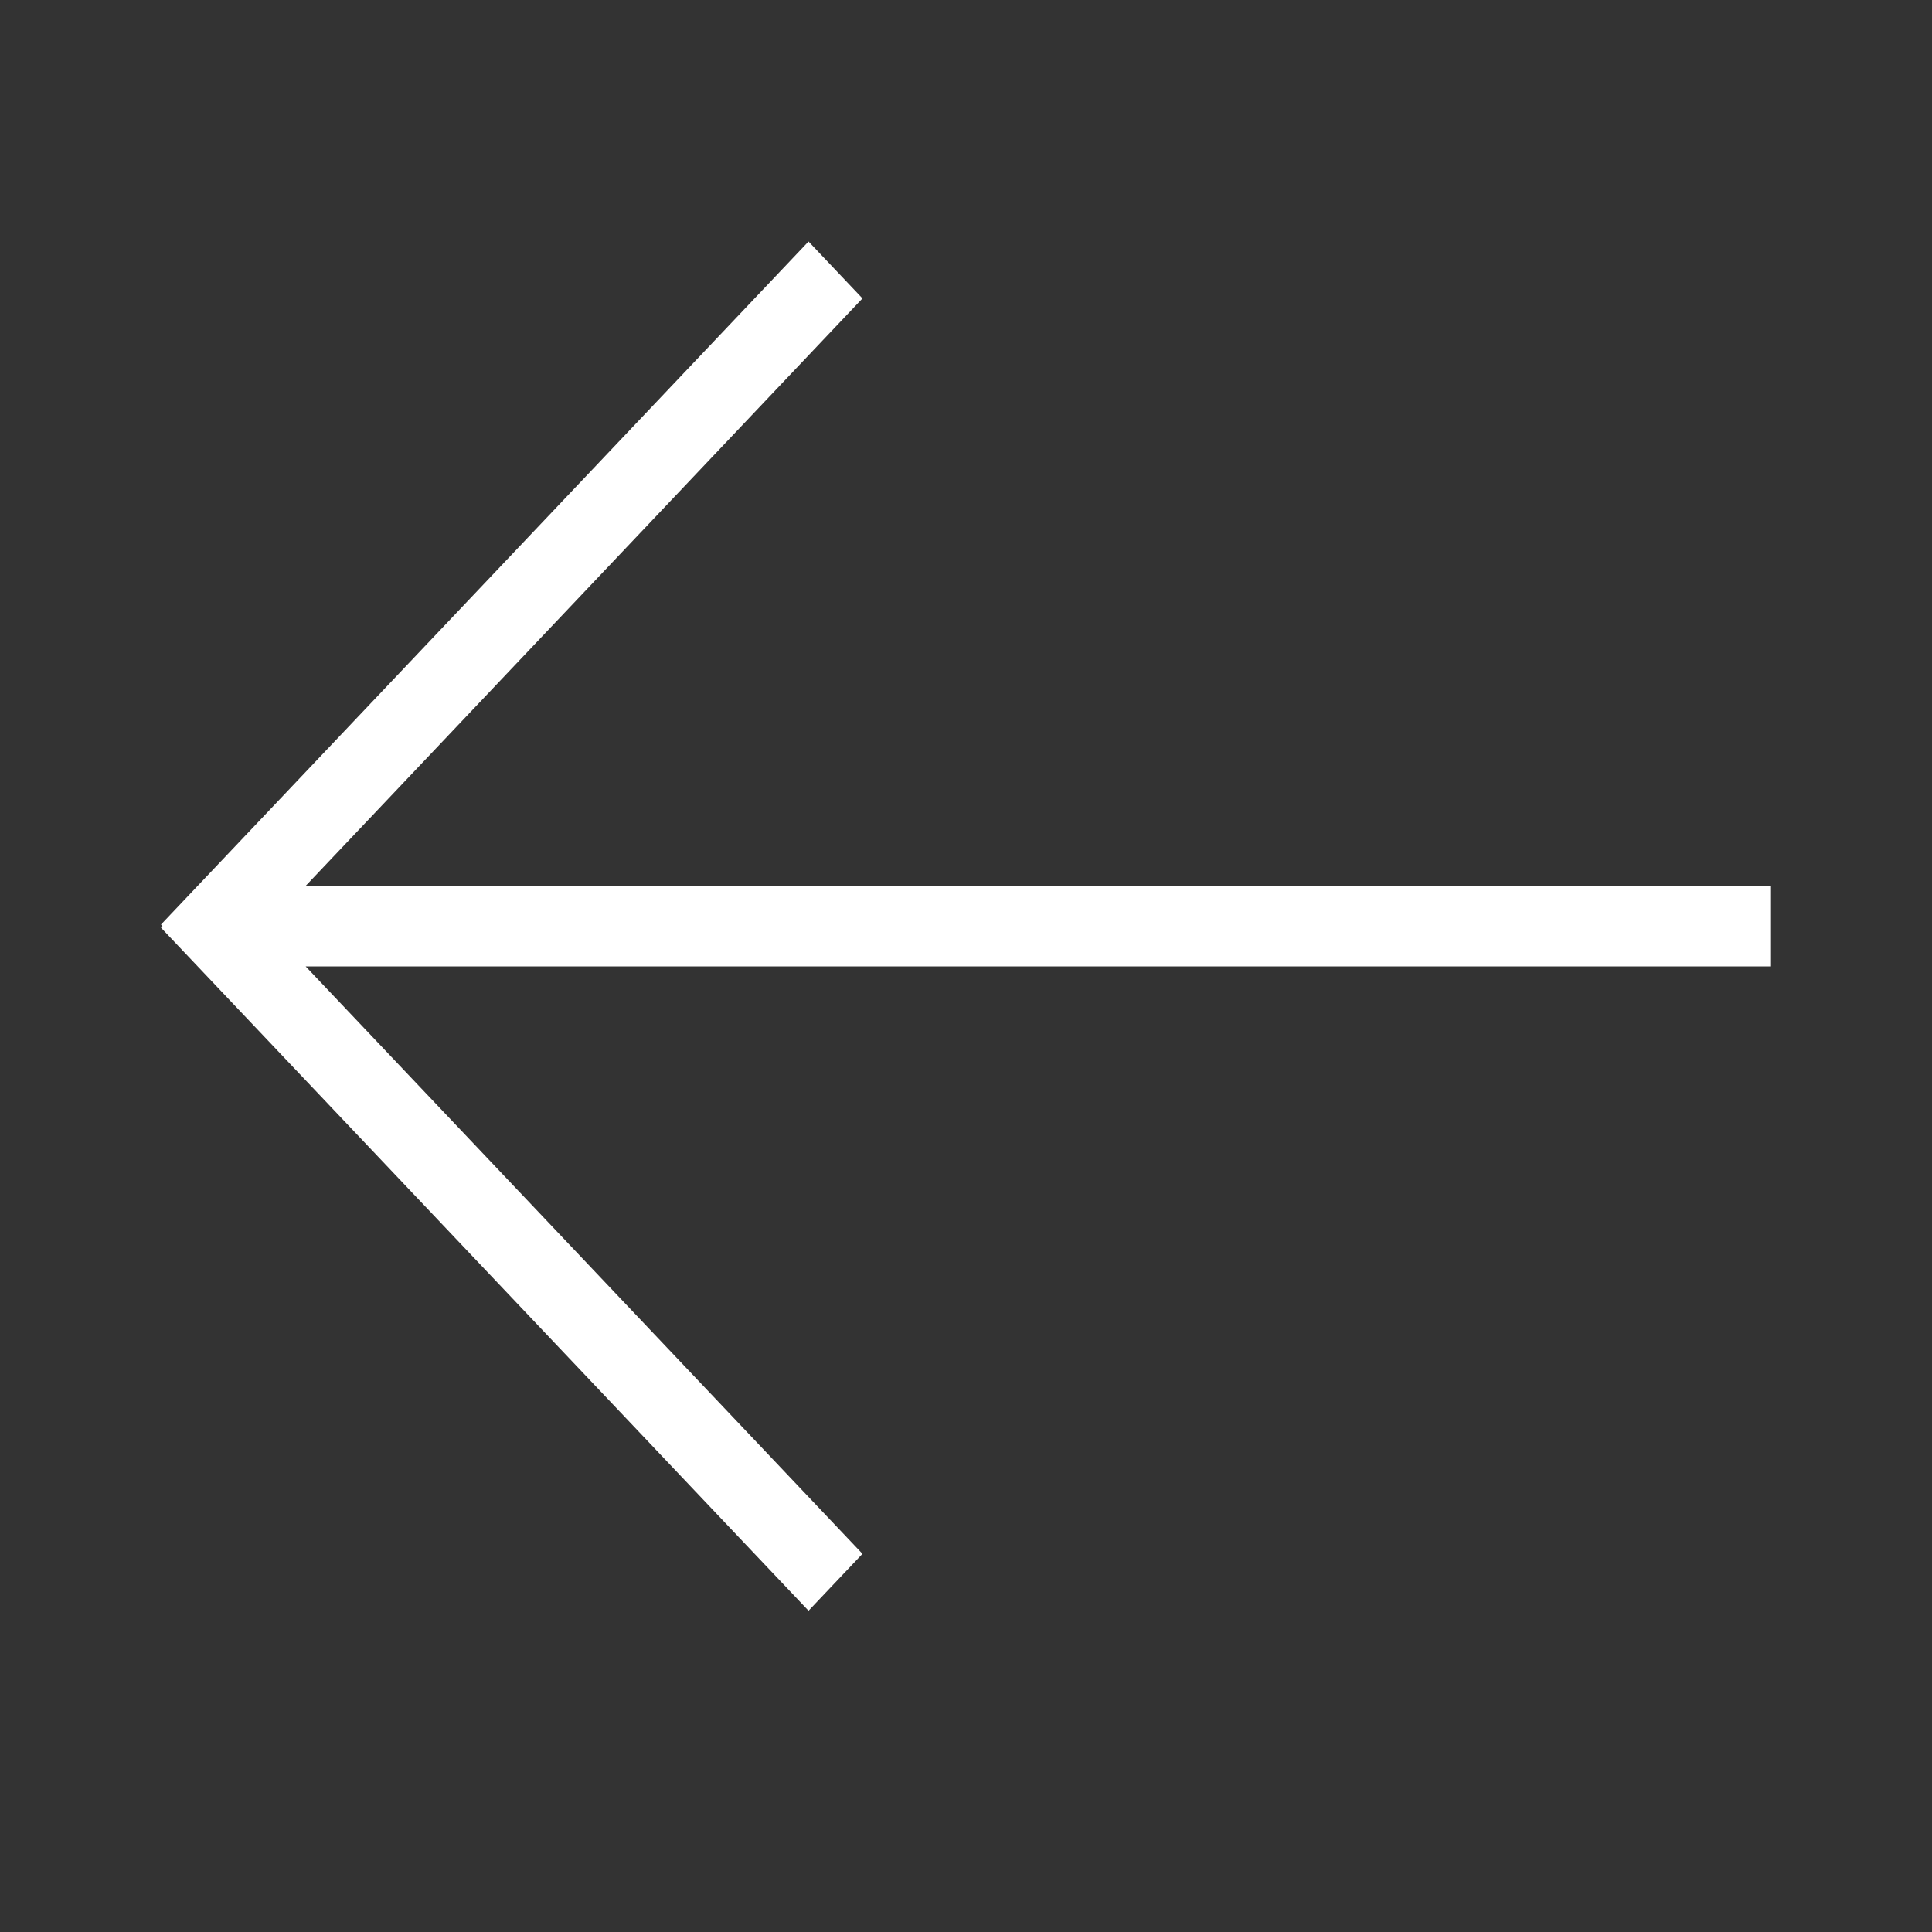 <?xml version="1.0" encoding="UTF-8"?>
<svg width="24px" height="24px" viewBox="0 0 24 24" version="1.1" xmlns="http://www.w3.org/2000/svg" xmlns:xlink="http://www.w3.org/1999/xlink">
    <rect x="0" y="0" width="24" height="24" fill="#333333" stroke="none"/>
    <title>xhdpi/icon/arrow_back w</title>
    <g id="icon/arrow_back-w" stroke="none" stroke-width="1" fill="none" fill-rule="evenodd">
        <polygon id="Fill-1" fill="#FFFFFF" points="10.044 3 2 11.485 2.018 11.505 2 11.524 10.044 20.009 10.714 19.302 3.797 12.005 22 12.005 22 11.005 3.797 11.005 10.714 3.707"></polygon>
    </g>
</svg>